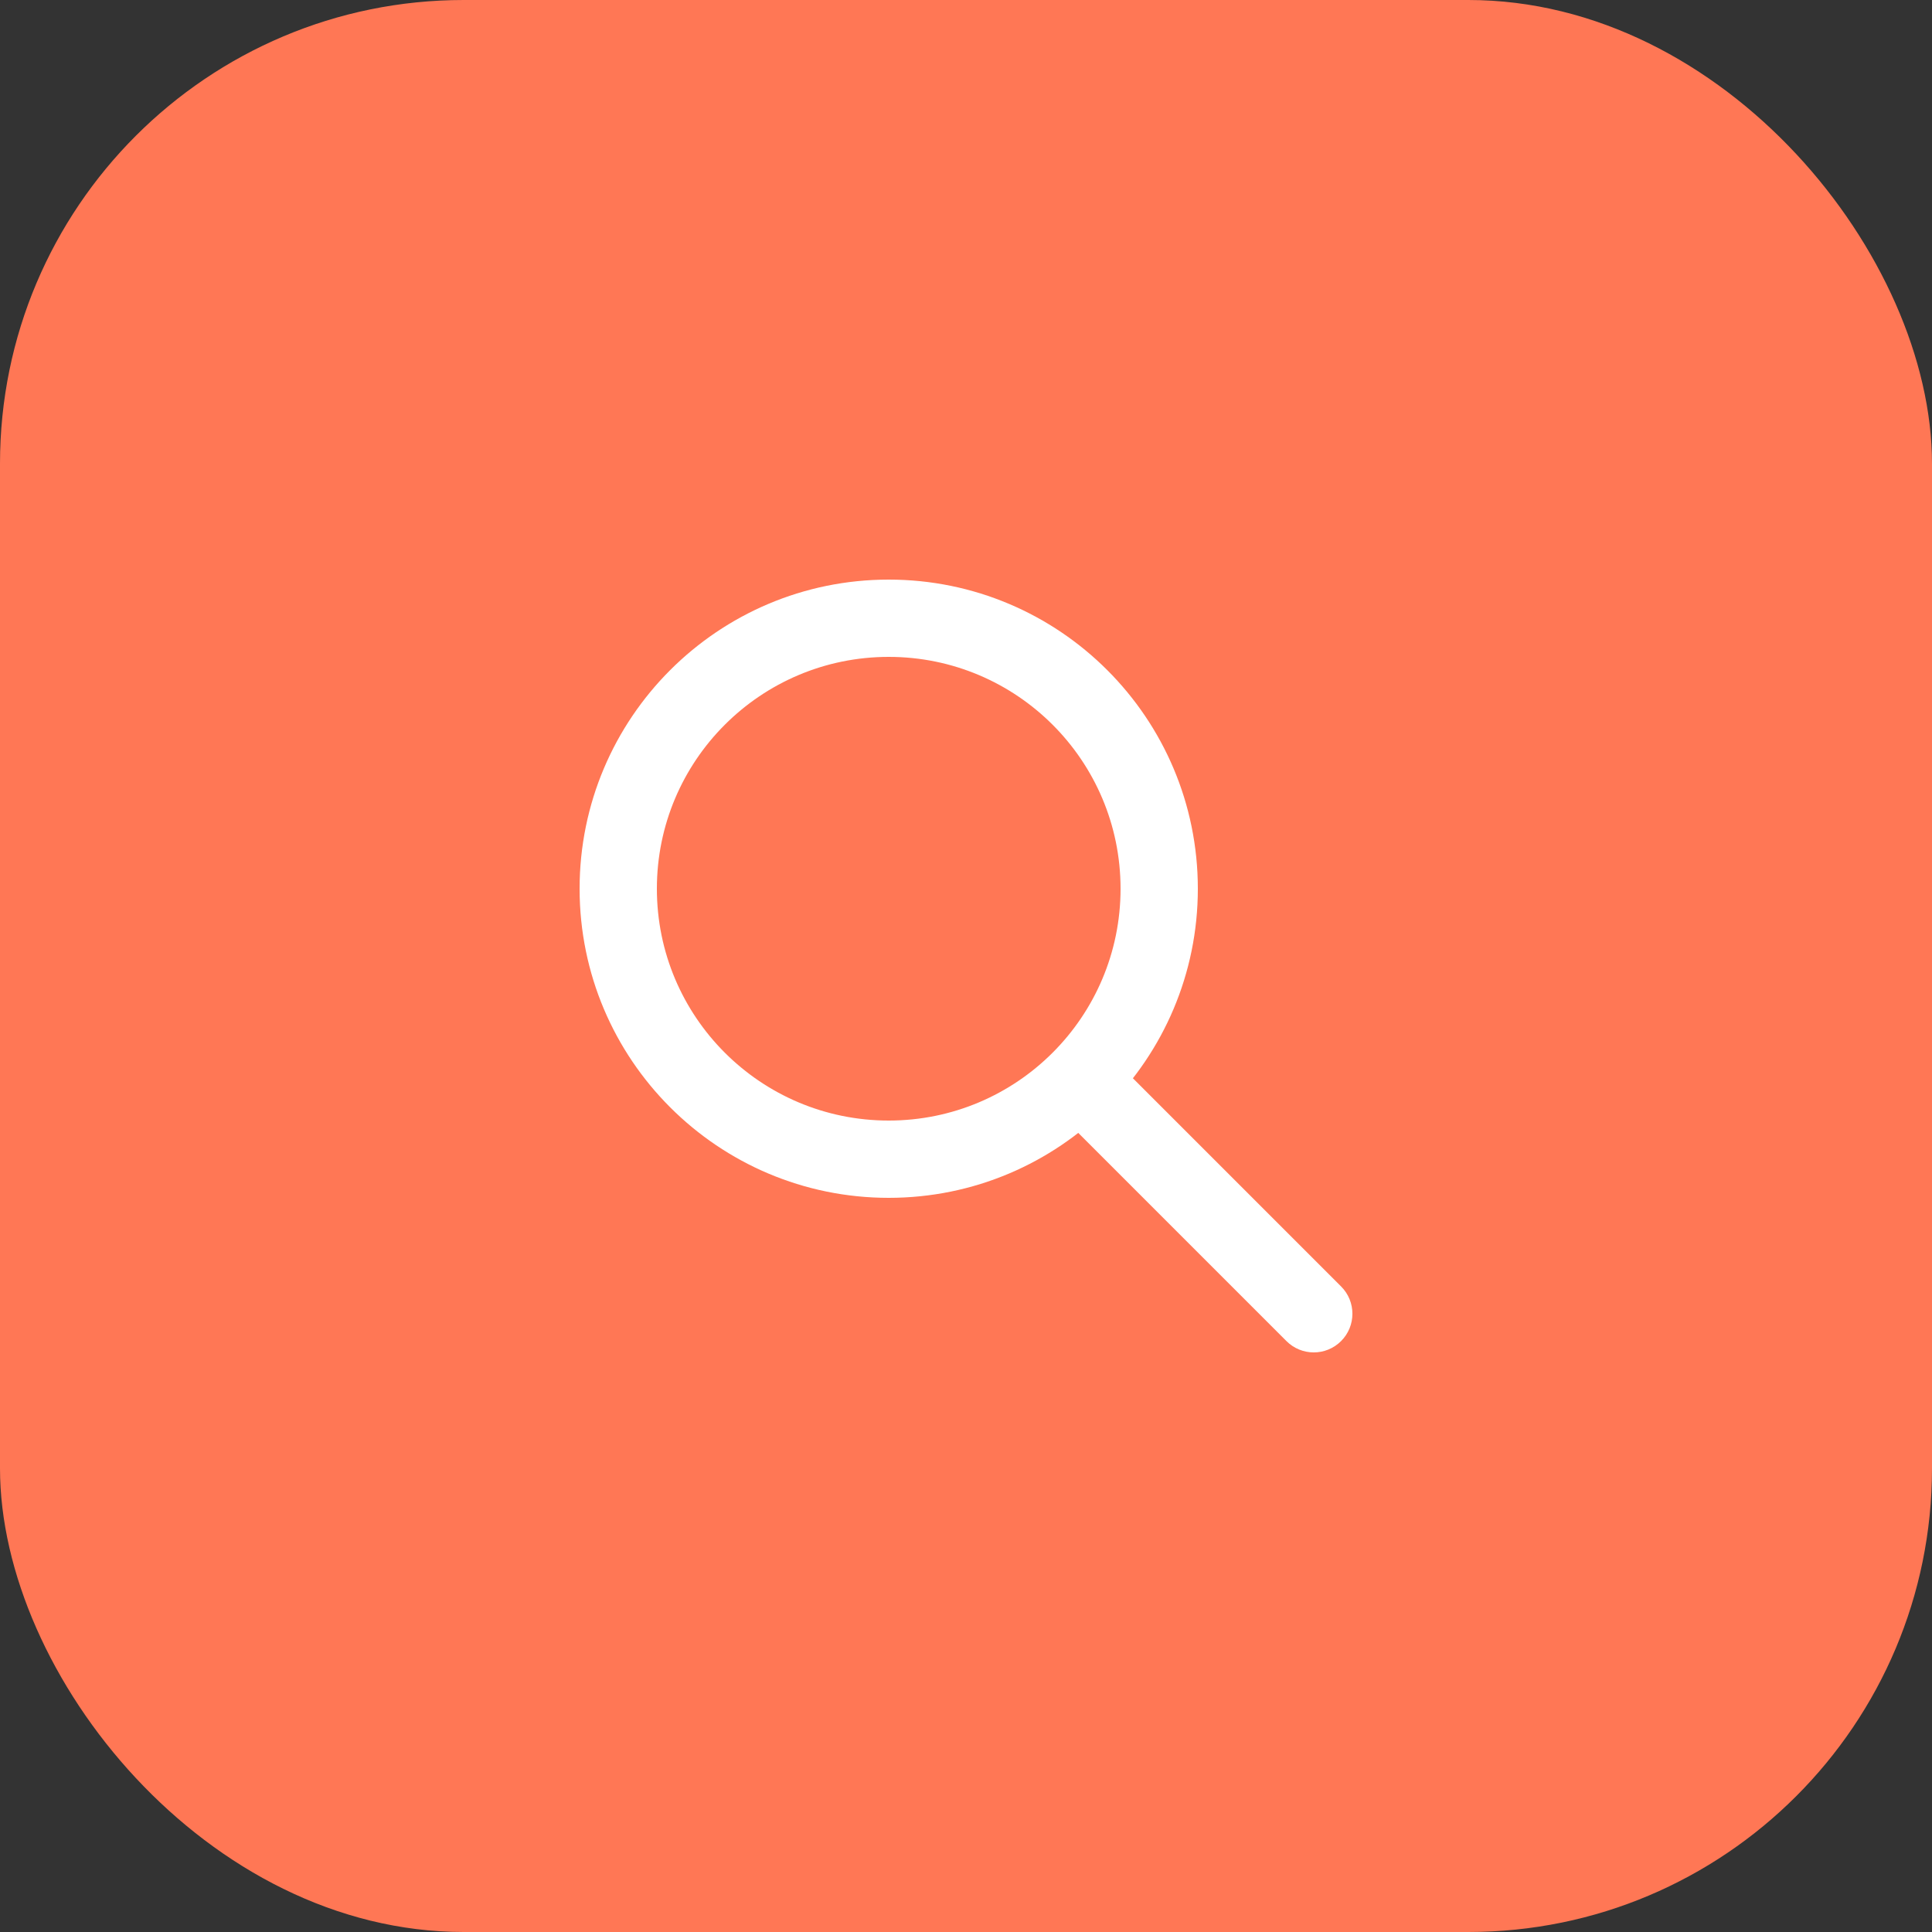 <svg width="50" height="50" viewBox="0 0 50 50" fill="none" xmlns="http://www.w3.org/2000/svg">
<rect x="0" y="0" width="50" height="50" fill="#333333" stroke="none"/>
<rect width="50" height="50" rx="12" fill="#FF7755"/>
<path fill-rule="evenodd" clip-rule="evenodd" d="M23 17C19.686 17 17 19.686 17 23C17 26.314 19.686 29 23 29C26.314 29 29 26.314 29 23C29 19.686 26.314 17 23 17ZM15 23C15 18.582 18.582 15 23 15C27.418 15 31 18.582 31 23C31 27.418 27.418 31 23 31C18.582 31 15 27.418 15 23Z" fill="white"/>
<path fill-rule="evenodd" clip-rule="evenodd" d="M27.293 27.293C27.683 26.902 28.317 26.902 28.707 27.293L34.707 33.293C35.098 33.683 35.098 34.317 34.707 34.707C34.317 35.098 33.683 35.098 33.293 34.707L27.293 28.707C26.902 28.317 26.902 27.683 27.293 27.293Z" fill="white"/>
</svg>
